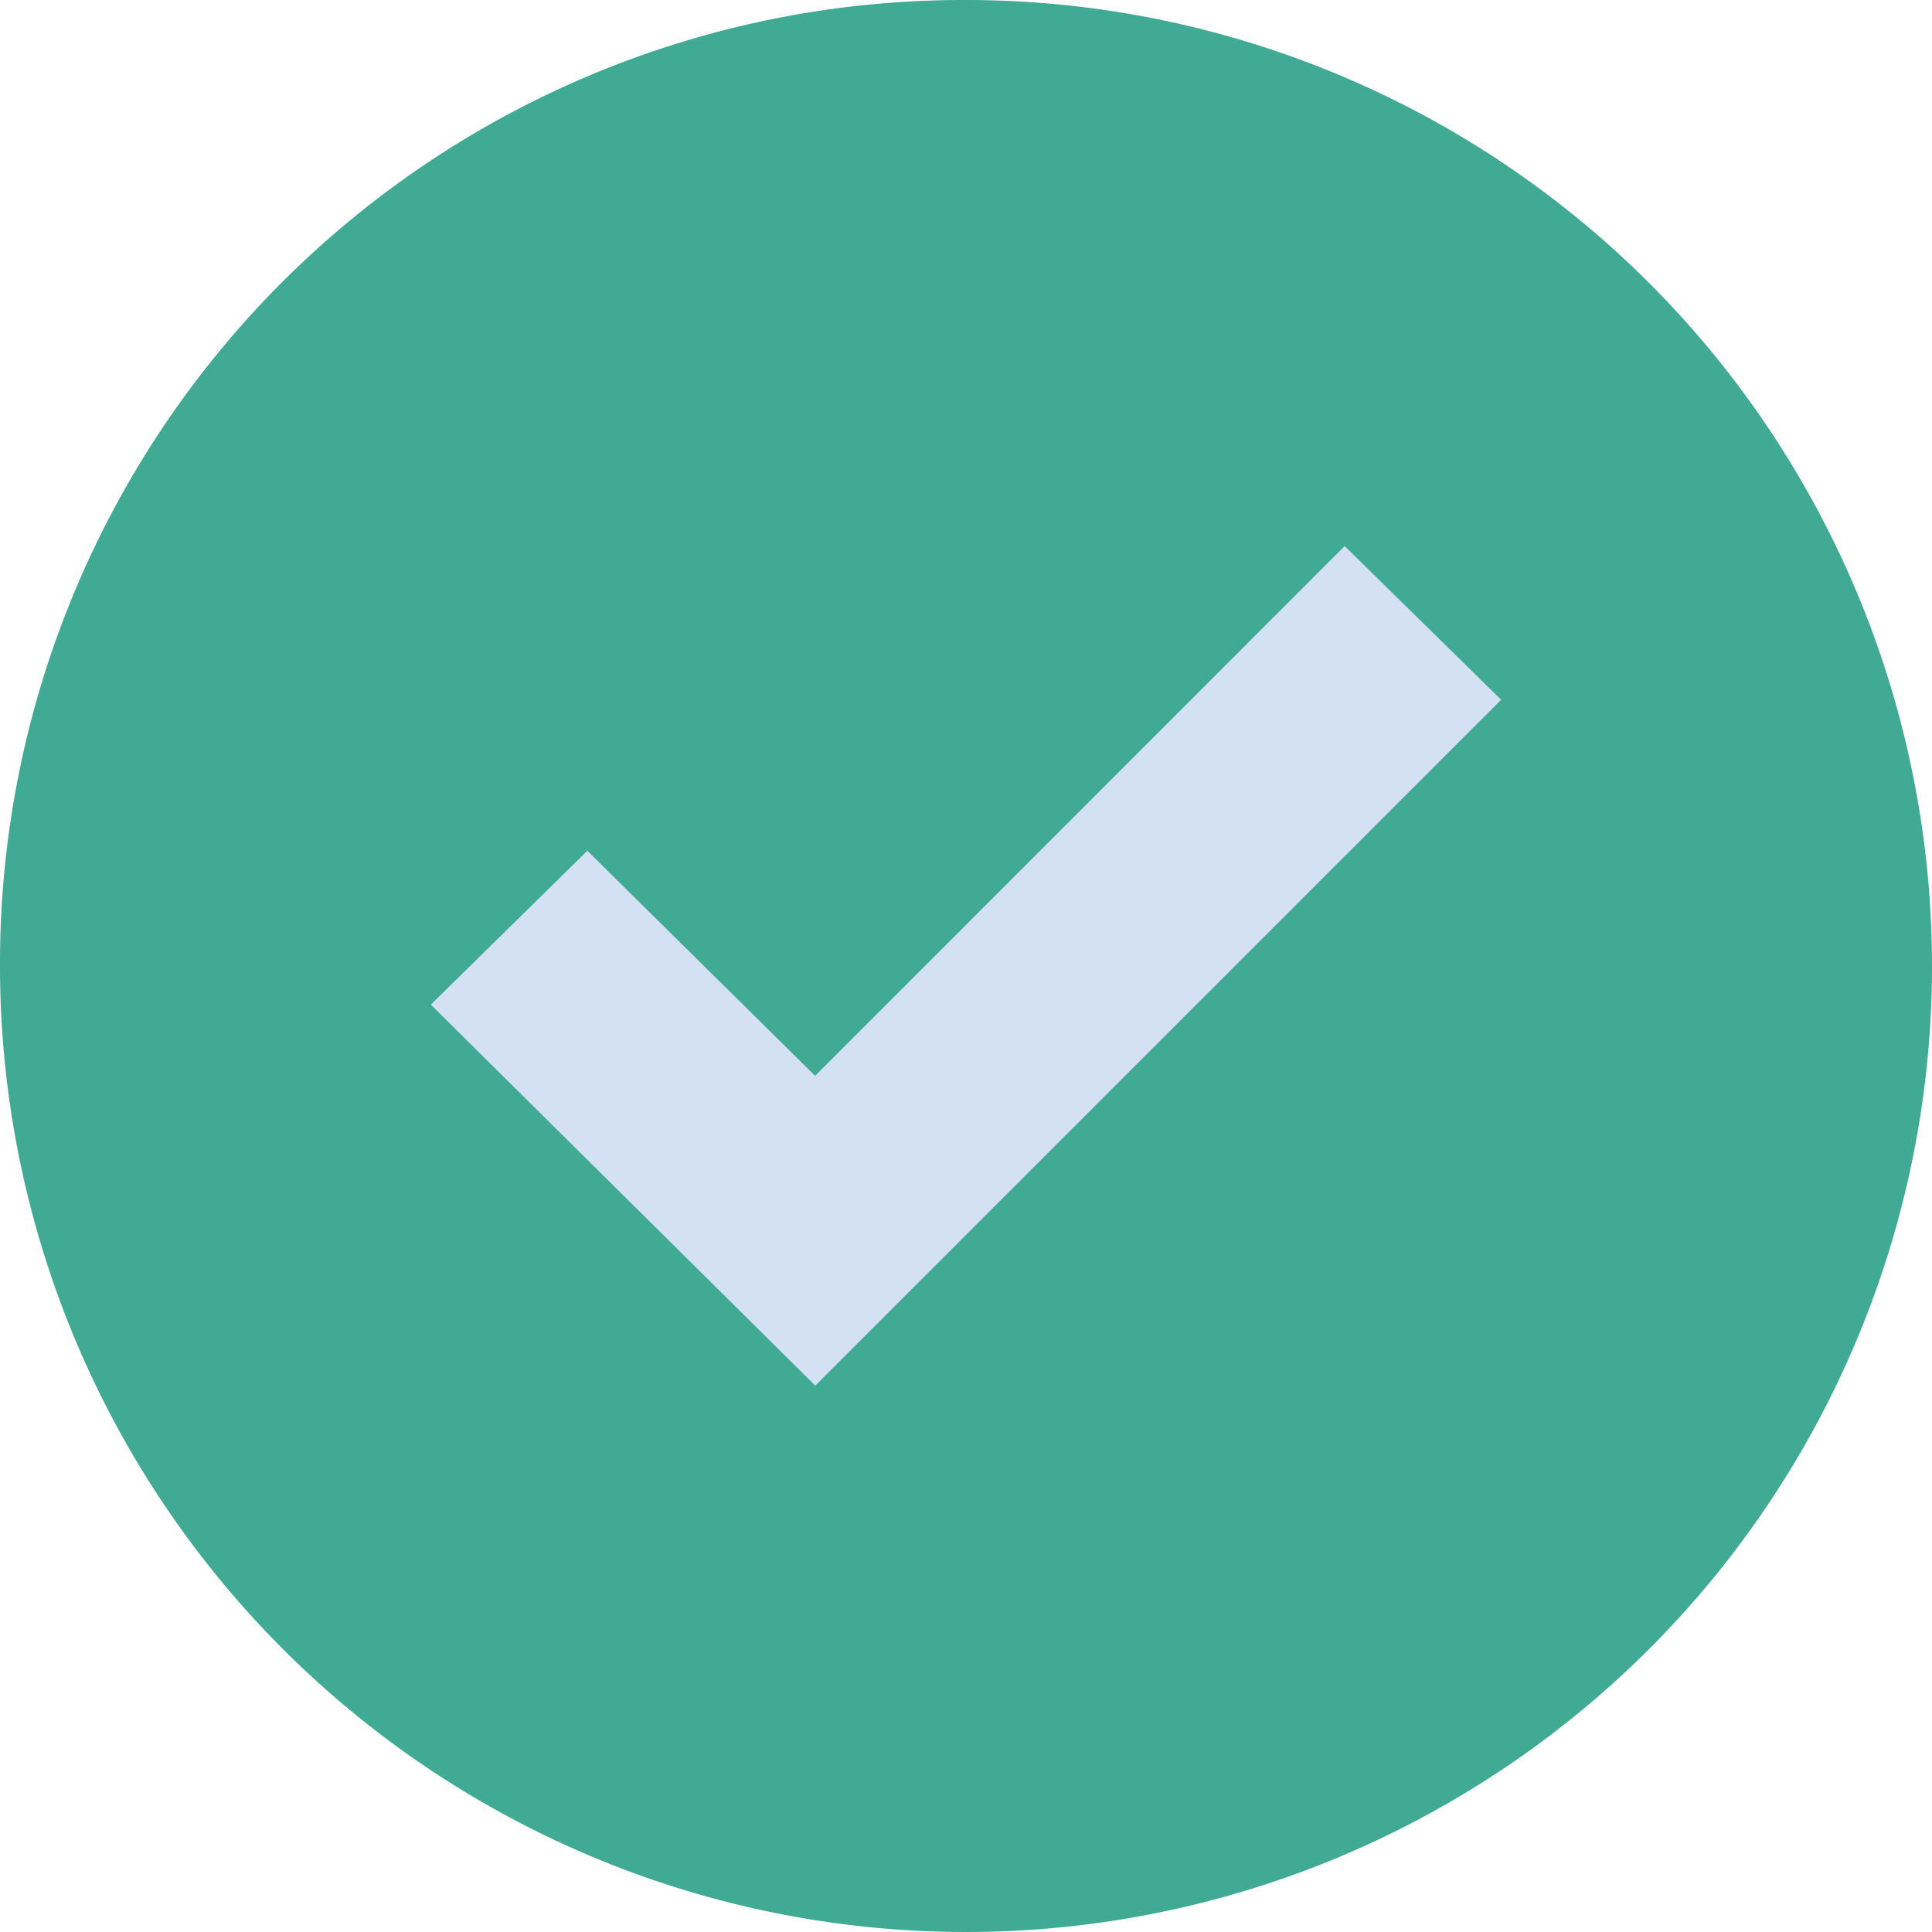 <svg xmlns="http://www.w3.org/2000/svg" width="20" height="20" viewBox="0 0 20 20">
  <g id="Group_9031" data-name="Group 9031" transform="translate(-703.086 -851)">
    <path id="Path_165" data-name="Path 165" d="M10,0A10,10,0,1,1,0,10H0A9.972,9.972,0,0,1,9.943,0Z" transform="translate(703.086 851)" fill="#40aa94"/>
    <path id="Path_166" data-name="Path 166" d="M15.54,7.244l-7.1,7.1L4.46,10.4,6.08,8.807l2.358,2.33L13.92,5.653Z" transform="translate(703.086 851)" fill="#d4e1f4"/>
  </g>
</svg>
